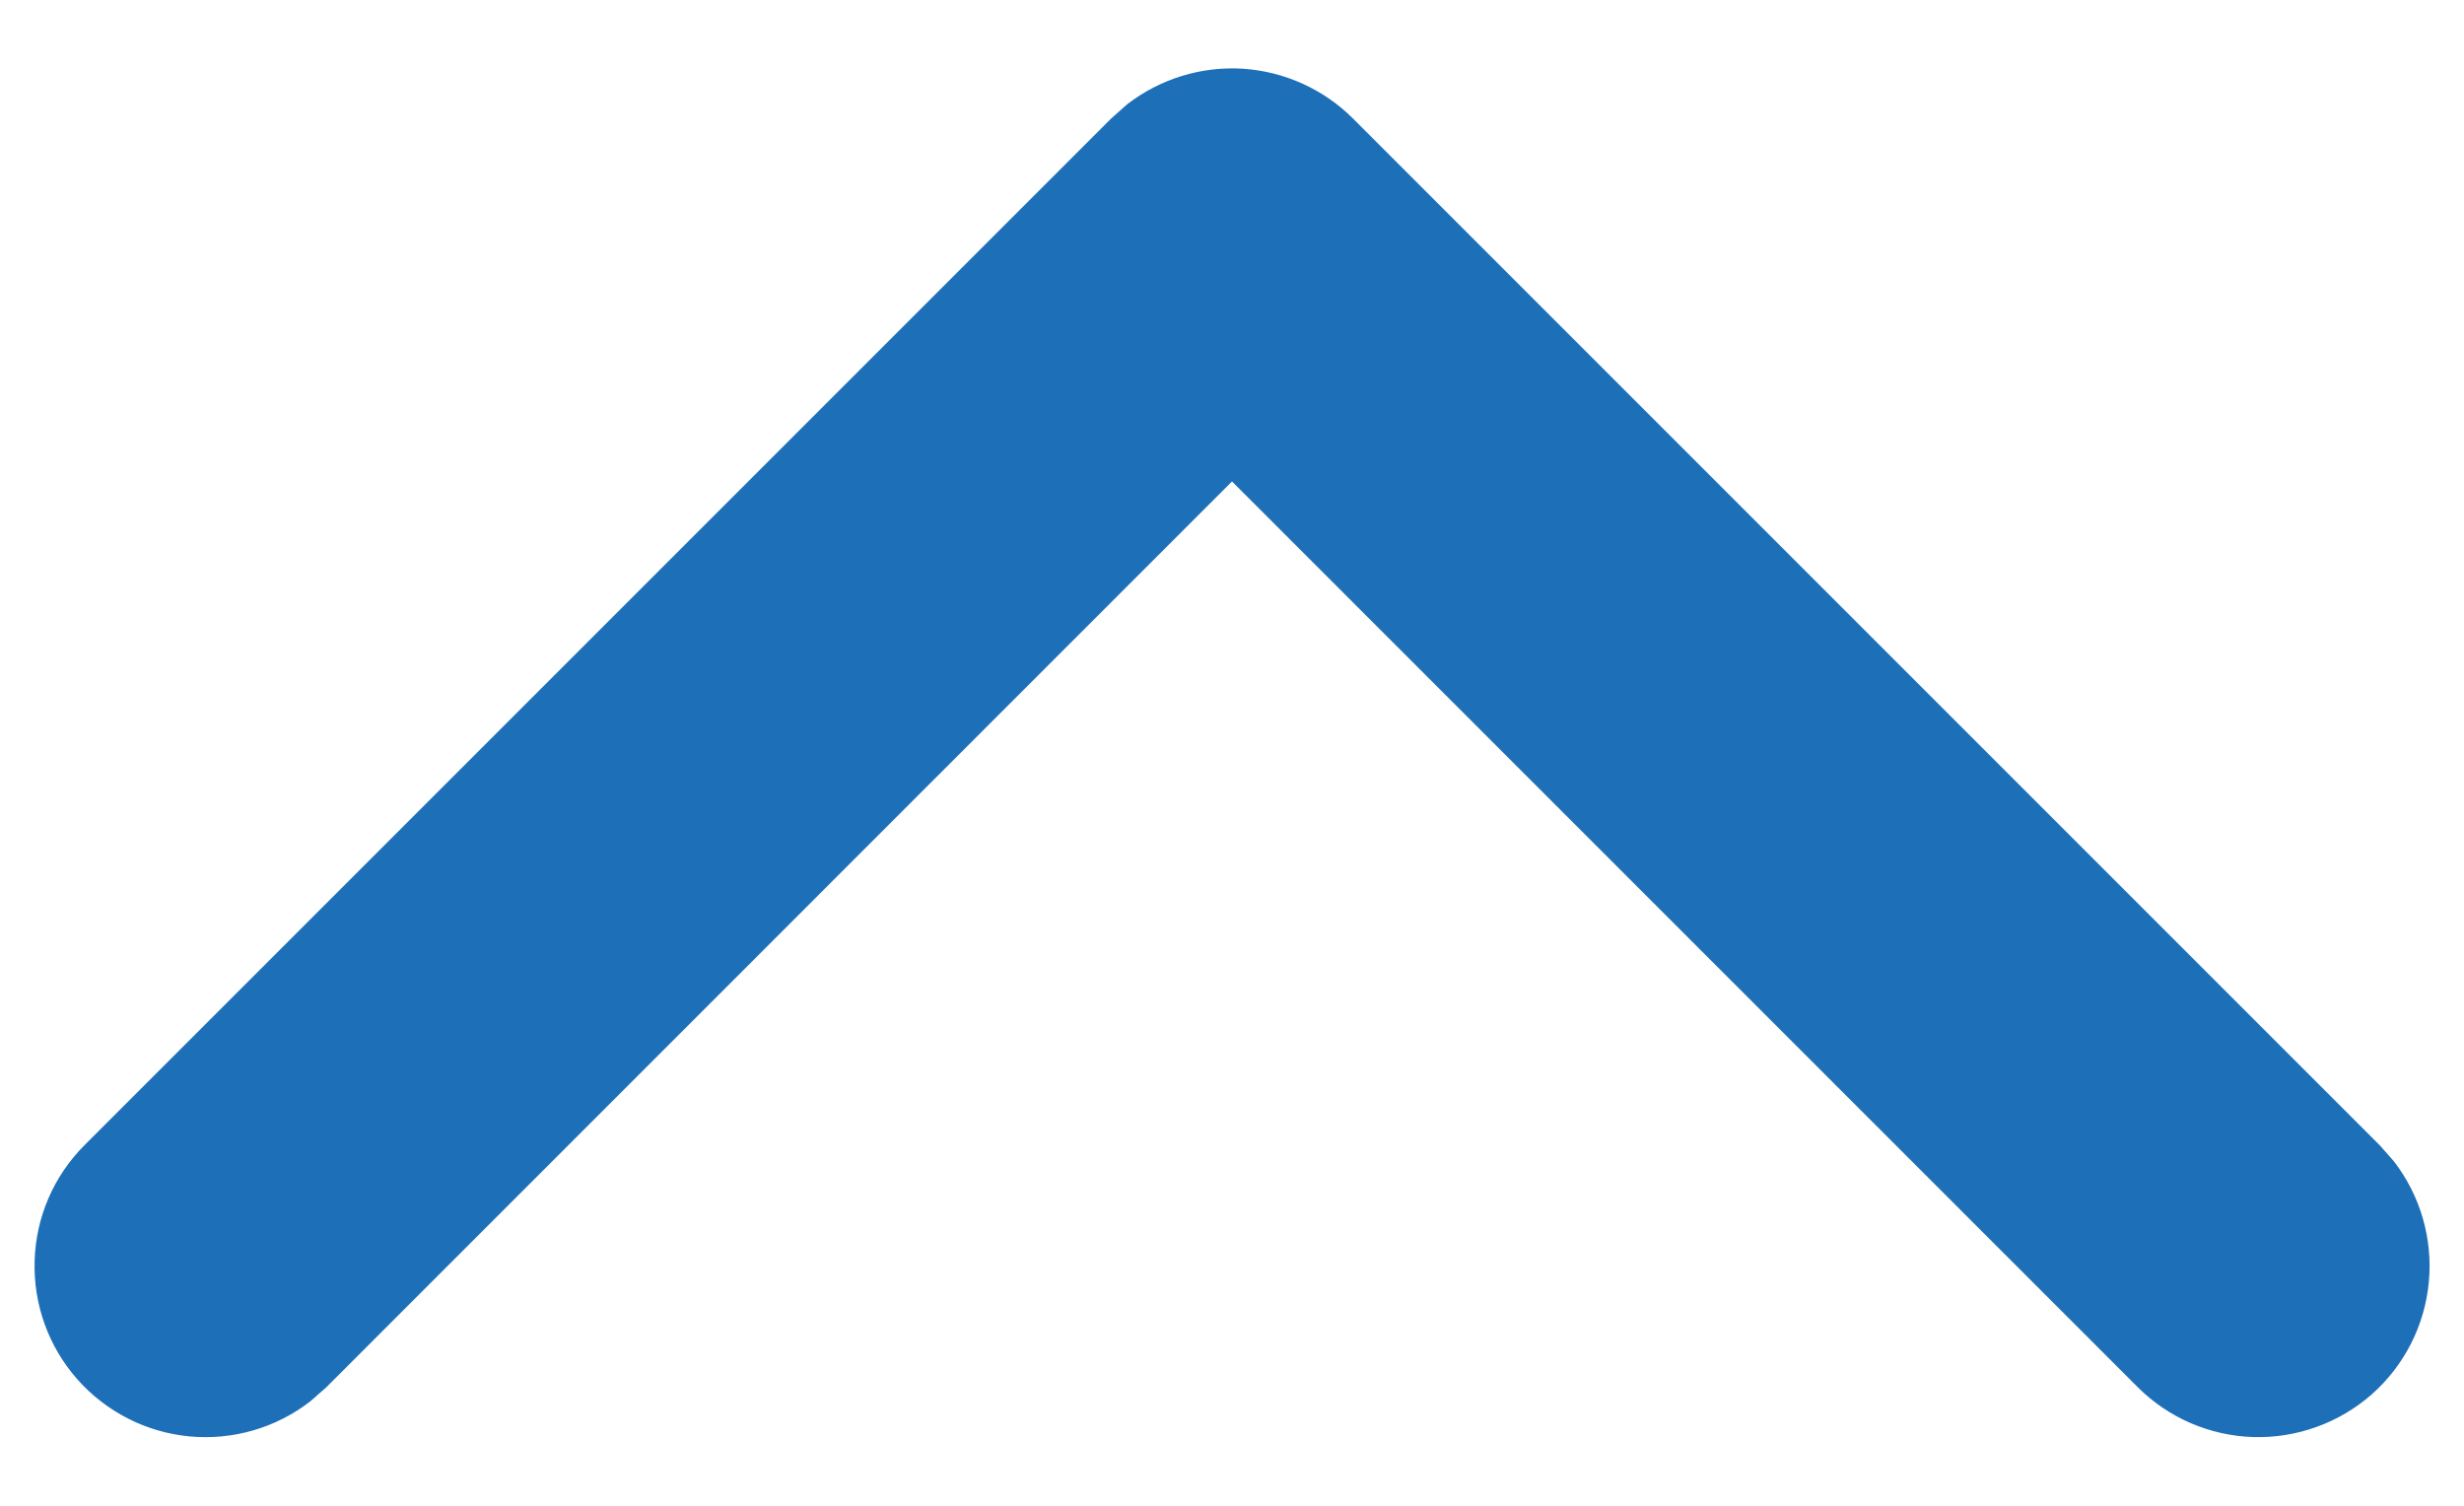 <svg width="18" height="11" viewBox="0 0 18 11" fill="none" xmlns="http://www.w3.org/2000/svg">
<path d="M17.488 8.484C17.682 8.735 17.773 9.051 17.743 9.367C17.713 9.683 17.564 9.976 17.326 10.186C17.087 10.396 16.778 10.507 16.461 10.498C16.143 10.488 15.841 10.358 15.617 10.134L9 3.517L2.384 10.134L2.267 10.237C2.015 10.432 1.7 10.523 1.383 10.493C1.067 10.463 0.774 10.313 0.564 10.075C0.354 9.837 0.243 9.528 0.253 9.21C0.262 8.893 0.392 8.591 0.617 8.366L8.117 0.866L8.234 0.762C8.475 0.576 8.775 0.483 9.079 0.502C9.382 0.522 9.669 0.651 9.884 0.866L17.384 8.366L17.488 8.484Z" fill="#1D70B8"/>
</svg>
